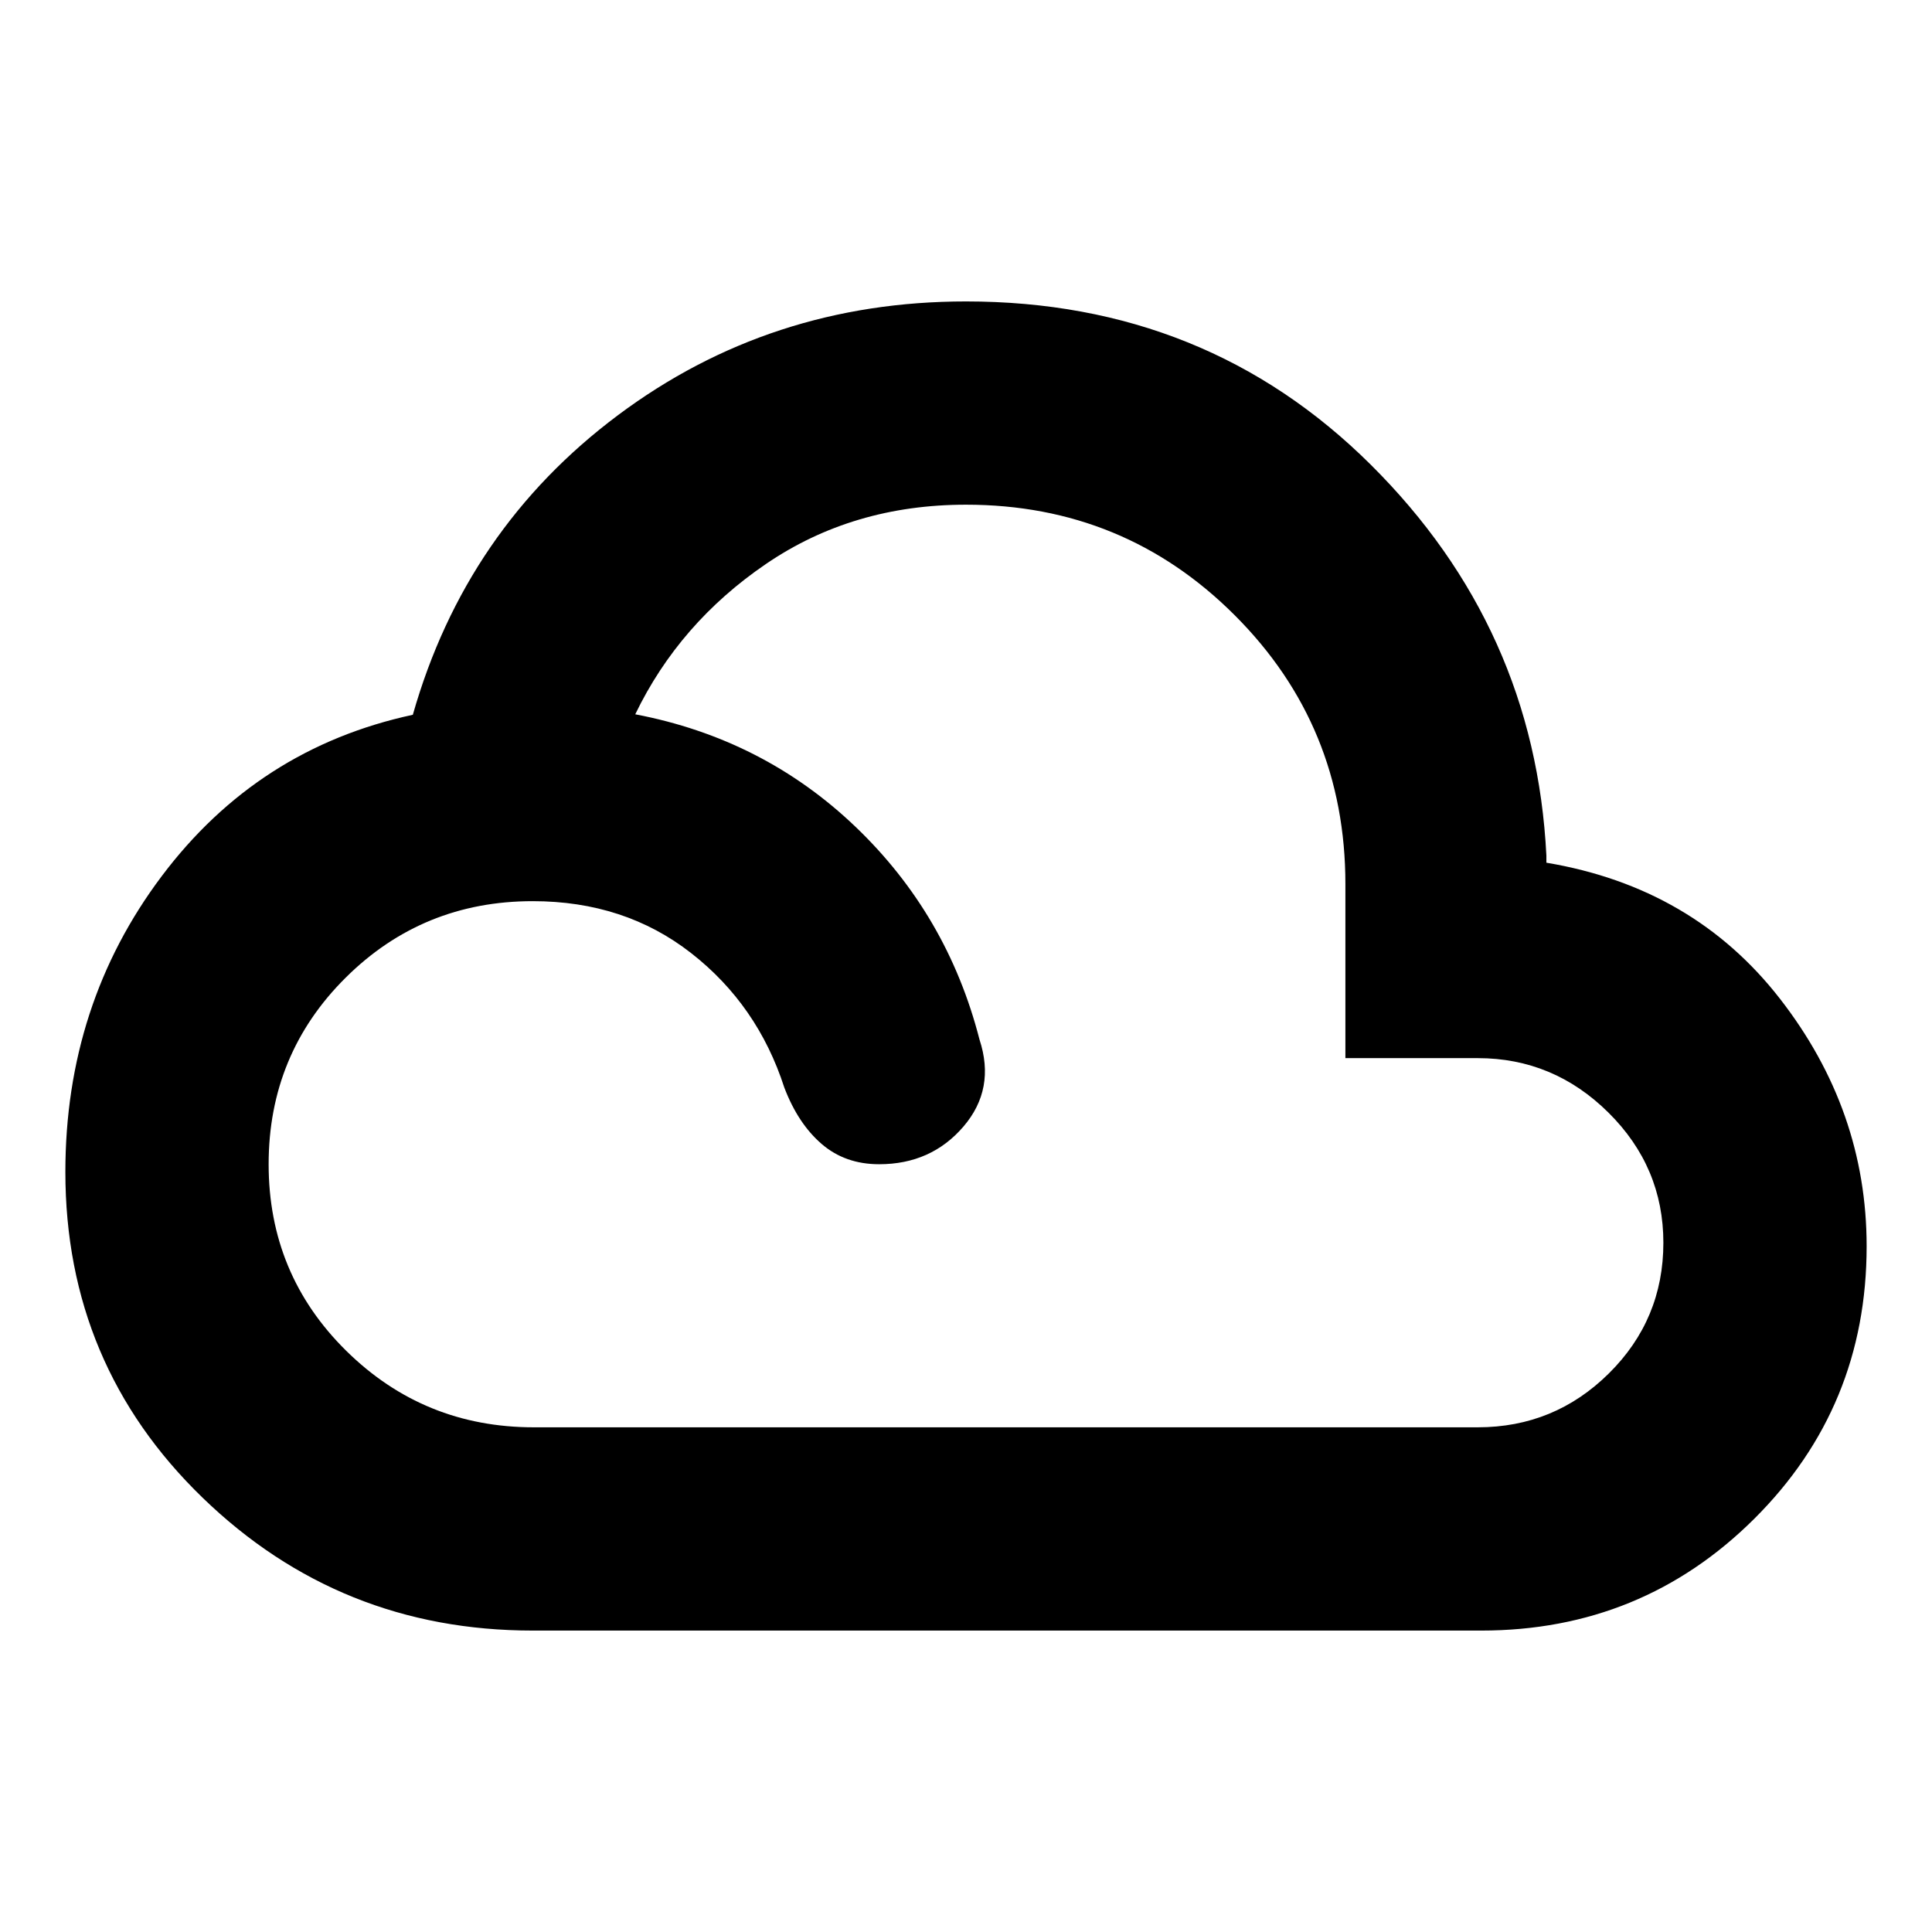 <svg xmlns="http://www.w3.org/2000/svg" height="24" viewBox="0 -960 960 960" width="24"><path d="M264.7-149.78q-95.85 0-164.04-66.02-68.18-66.03-68.18-161.87 0-83.29 47.85-146.94 47.84-63.65 124.8-80.22Q231.39-697.09 307-753.65q75.61-56.57 173-56.57 119.46 0 201.1 81.1t87.29 194.29v3.5q73 12.22 116.07 67.61 43.06 55.39 43.06 122.98 0 79.85-55.83 135.4-55.84 55.56-135.69 55.56H264.7Zm.56-101H734.3q38.11 0 65.17-26.81 27.05-26.8 27.05-64.91 0-37.61-27.3-64.66-27.31-27.06-64.92-27.06h-65.78v-86.48q0-78.6-54.96-133.56-54.95-54.96-133.56-54.96-56.22 0-99.35 29.42-43.13 29.41-65 74.73 63.68 12.13 109.42 55.87 45.73 43.74 61.63 105.72 8.08 24.54-7.97 43.26-16.06 18.72-41.9 18.72-16.9 0-28.59-10.1-11.7-10.1-18.52-27.99-13.26-41.04-46.31-66.83-33.04-25.8-78.71-25.8-54.68 0-92.95 38.02-38.27 38.03-38.27 92.7t38.55 92.7q38.56 38.02 93.23 38.02Z"/></svg>